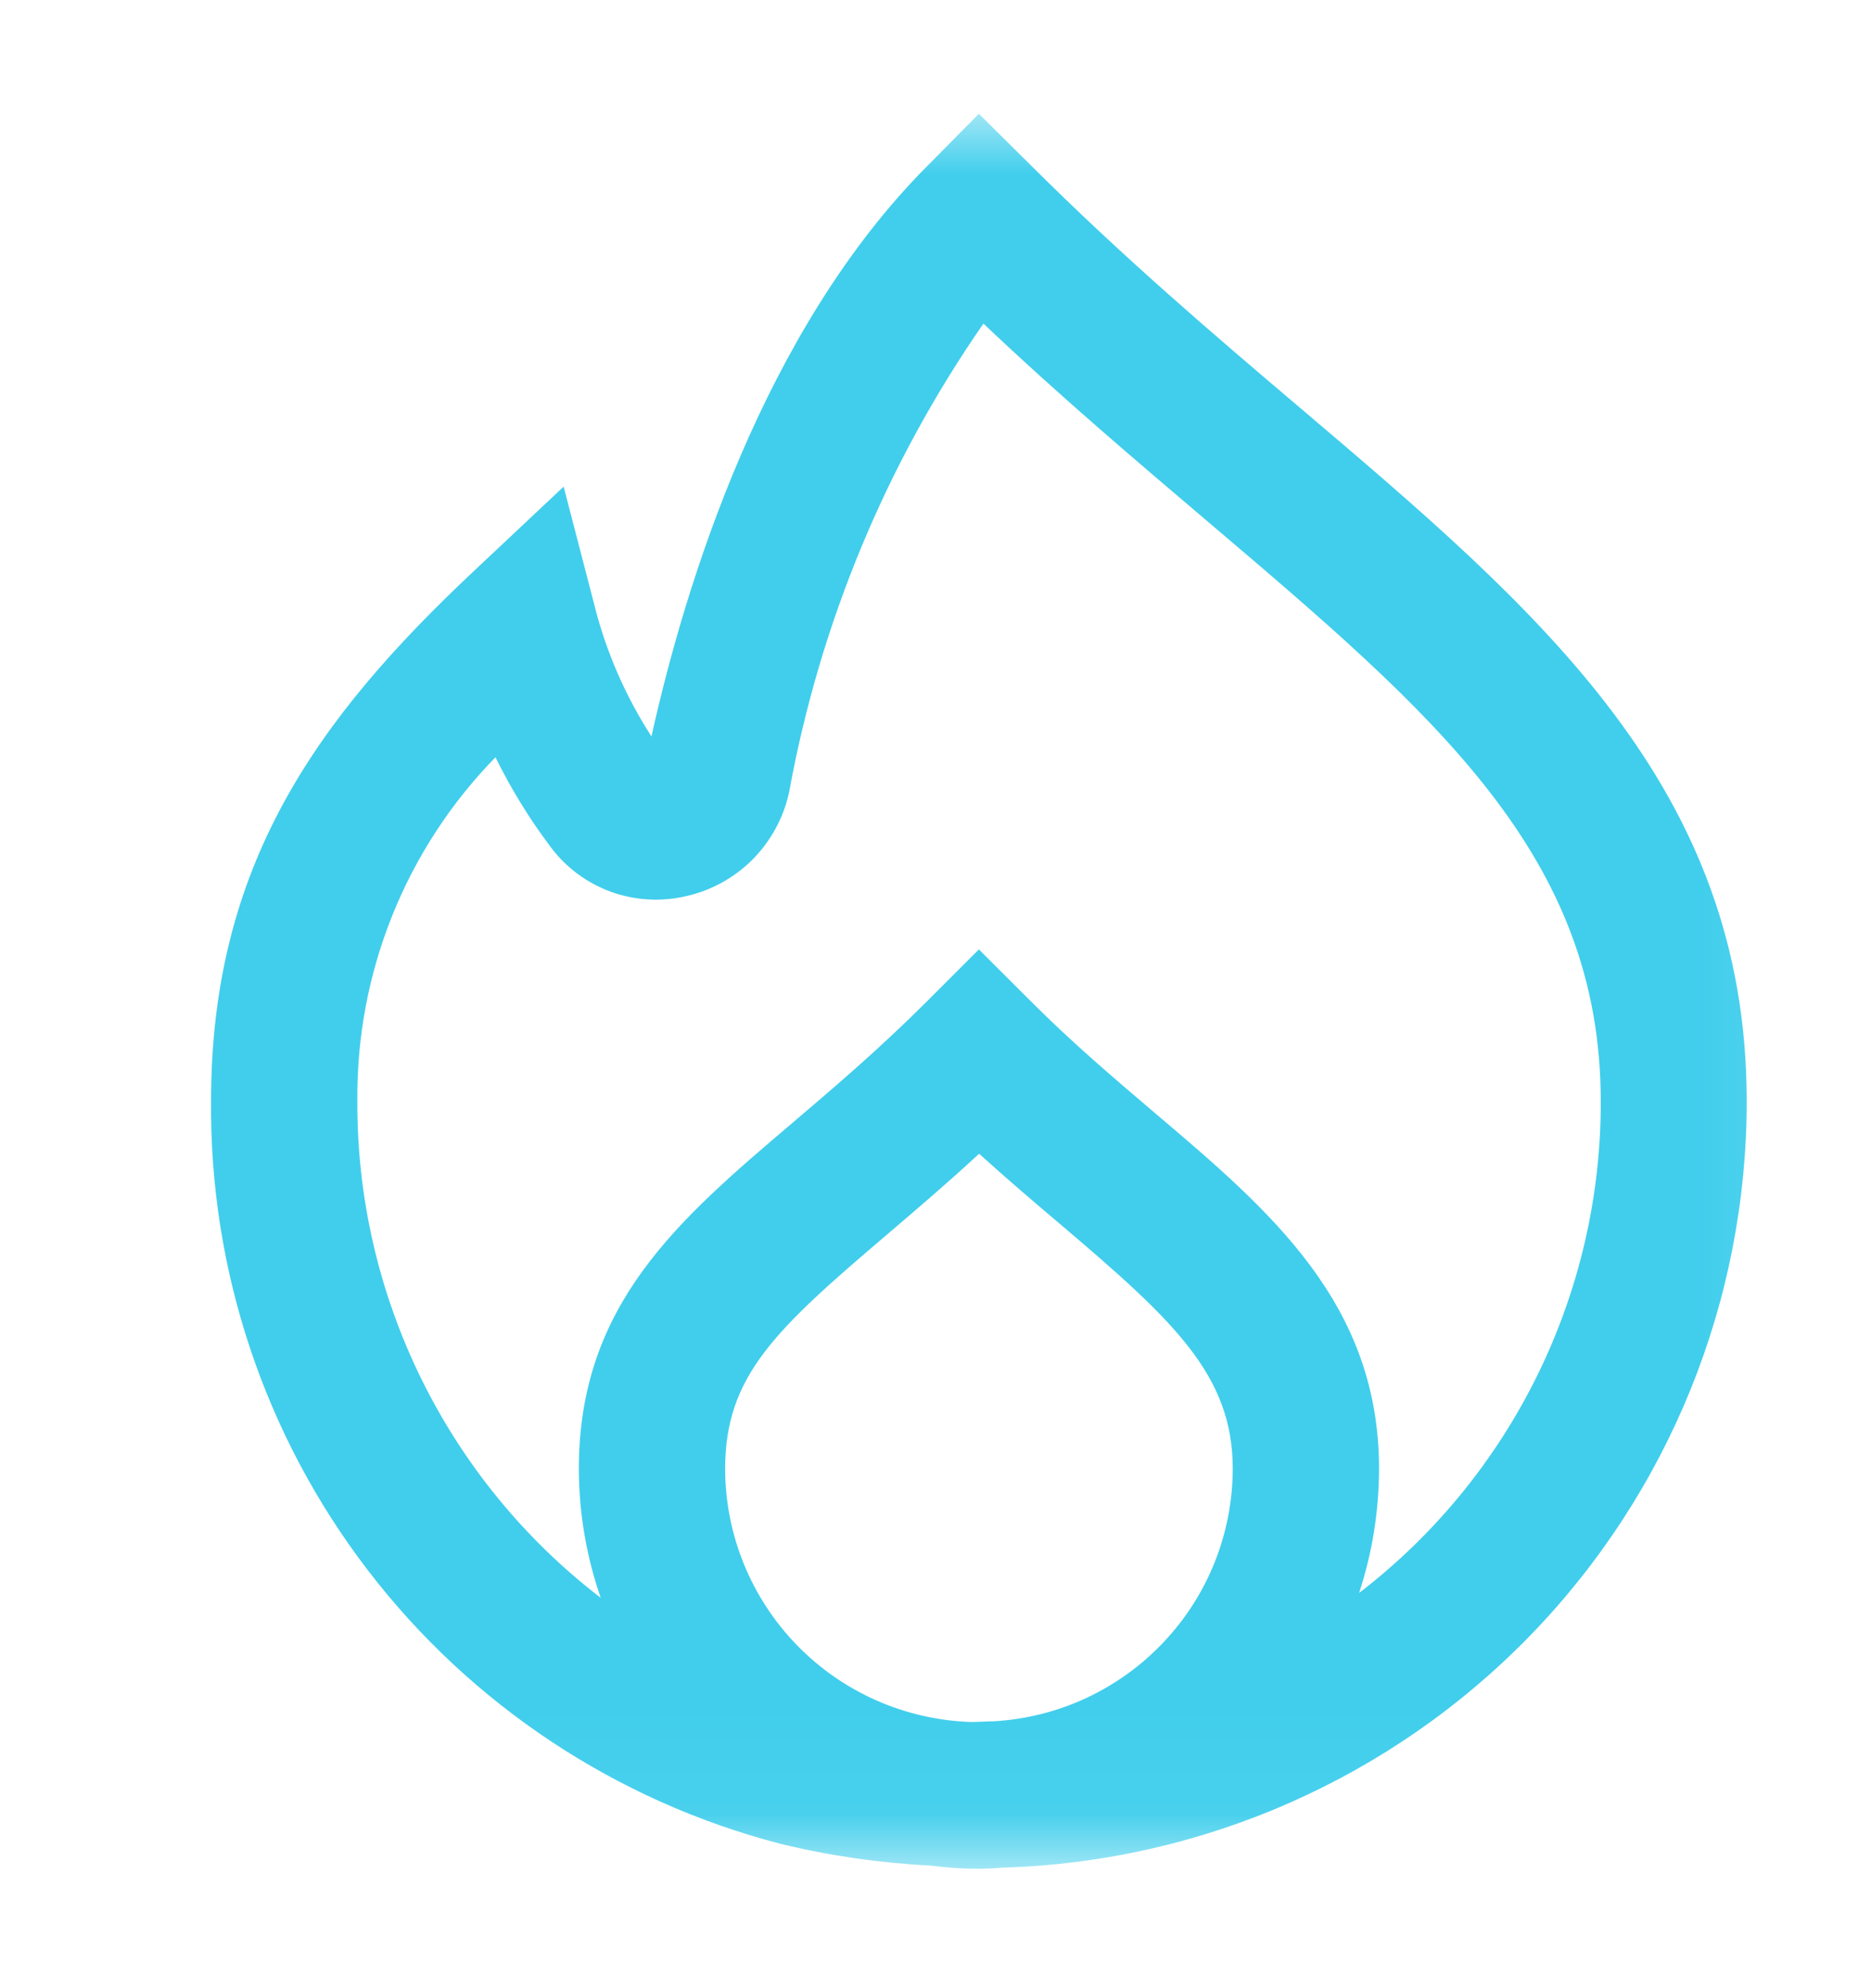 <svg width="16" height="17" viewBox="0 0 16 17" fill="none" xmlns="http://www.w3.org/2000/svg">
<g clip-path="url(#clip0_566_3336)">
<g clip-path="url(#clip1_566_3336)">
<g clip-path="url(#clip2_566_3336)">
<mask id="mask0_566_3336" style="mask-type:luminance" maskUnits="userSpaceOnUse" x="0" y="0" width="16" height="16">
<path d="M15.875 0.944H0.867V15.952H15.875V0.944Z" fill="white"/>
</mask>
<g mask="url(#mask0_566_3336)">
<path d="M11.122 3.491C10.372 2.855 9.599 2.195 8.817 1.415L8.371 0.973L7.933 1.416C6.525 2.828 5.86 4.996 5.571 6.297C5.35 5.954 5.185 5.578 5.085 5.182L4.82 4.161L4.051 4.884C2.704 6.149 1.805 7.404 1.805 9.414C1.792 10.864 2.264 12.276 3.146 13.427C4.028 14.577 5.269 15.4 6.672 15.765C7.095 15.868 7.527 15.93 7.961 15.952C8.097 15.97 8.234 15.979 8.371 15.979C8.443 15.979 8.513 15.973 8.583 15.969C10.286 15.917 11.903 15.204 13.089 13.981C14.275 12.757 14.938 11.119 14.937 9.415C14.937 6.73 13.169 5.229 11.122 3.491ZM8.496 14.718C8.433 14.718 8.371 14.724 8.305 14.724C7.742 14.706 7.208 14.471 6.815 14.067C6.423 13.664 6.202 13.123 6.201 12.56C6.201 11.767 6.626 11.372 7.589 10.553C7.831 10.346 8.095 10.122 8.373 9.865C8.616 10.085 8.852 10.286 9.071 10.471C10.037 11.292 10.542 11.758 10.542 12.558C10.541 13.111 10.329 13.643 9.948 14.044C9.568 14.446 9.048 14.687 8.496 14.718ZM11.635 13.611L11.623 13.619C11.735 13.277 11.792 12.92 11.793 12.56C11.793 11.144 10.863 10.354 9.88 9.52C9.532 9.224 9.172 8.919 8.814 8.56L8.371 8.118L7.929 8.56C7.524 8.965 7.127 9.303 6.778 9.6C5.797 10.434 4.95 11.155 4.95 12.56C4.951 12.935 5.014 13.308 5.137 13.662C4.486 13.163 3.96 12.519 3.599 11.782C3.238 11.045 3.052 10.235 3.056 9.414C3.045 8.317 3.47 7.26 4.237 6.475C4.369 6.743 4.525 6.998 4.705 7.237C4.835 7.414 5.015 7.548 5.221 7.624C5.427 7.699 5.651 7.713 5.865 7.663C6.083 7.615 6.282 7.504 6.439 7.346C6.595 7.187 6.703 6.987 6.749 6.769C7.011 5.332 7.577 3.967 8.41 2.767C9.069 3.392 9.723 3.945 10.312 4.446C12.271 6.11 13.689 7.312 13.689 9.418C13.691 10.227 13.506 11.026 13.15 11.753C12.794 12.48 12.276 13.116 11.635 13.611Z" fill="#40CEEC"/>
</g>
</g>
</g>
</g>
<defs>
<clipPath id="clip0_566_3336">
<rect width="15.008" height="15.758" fill="white" transform="translate(0.867 0.557)"/>
</clipPath>
<clipPath id="clip1_566_3336">
<rect width="15.008" height="15.758" fill="white" transform="translate(0.867 0.557)"/>
</clipPath>
<clipPath id="clip2_566_3336">
<rect width="15.008" height="15.758" fill="white" transform="translate(0.867 0.557)"/>
</clipPath>
</defs>
</svg>
